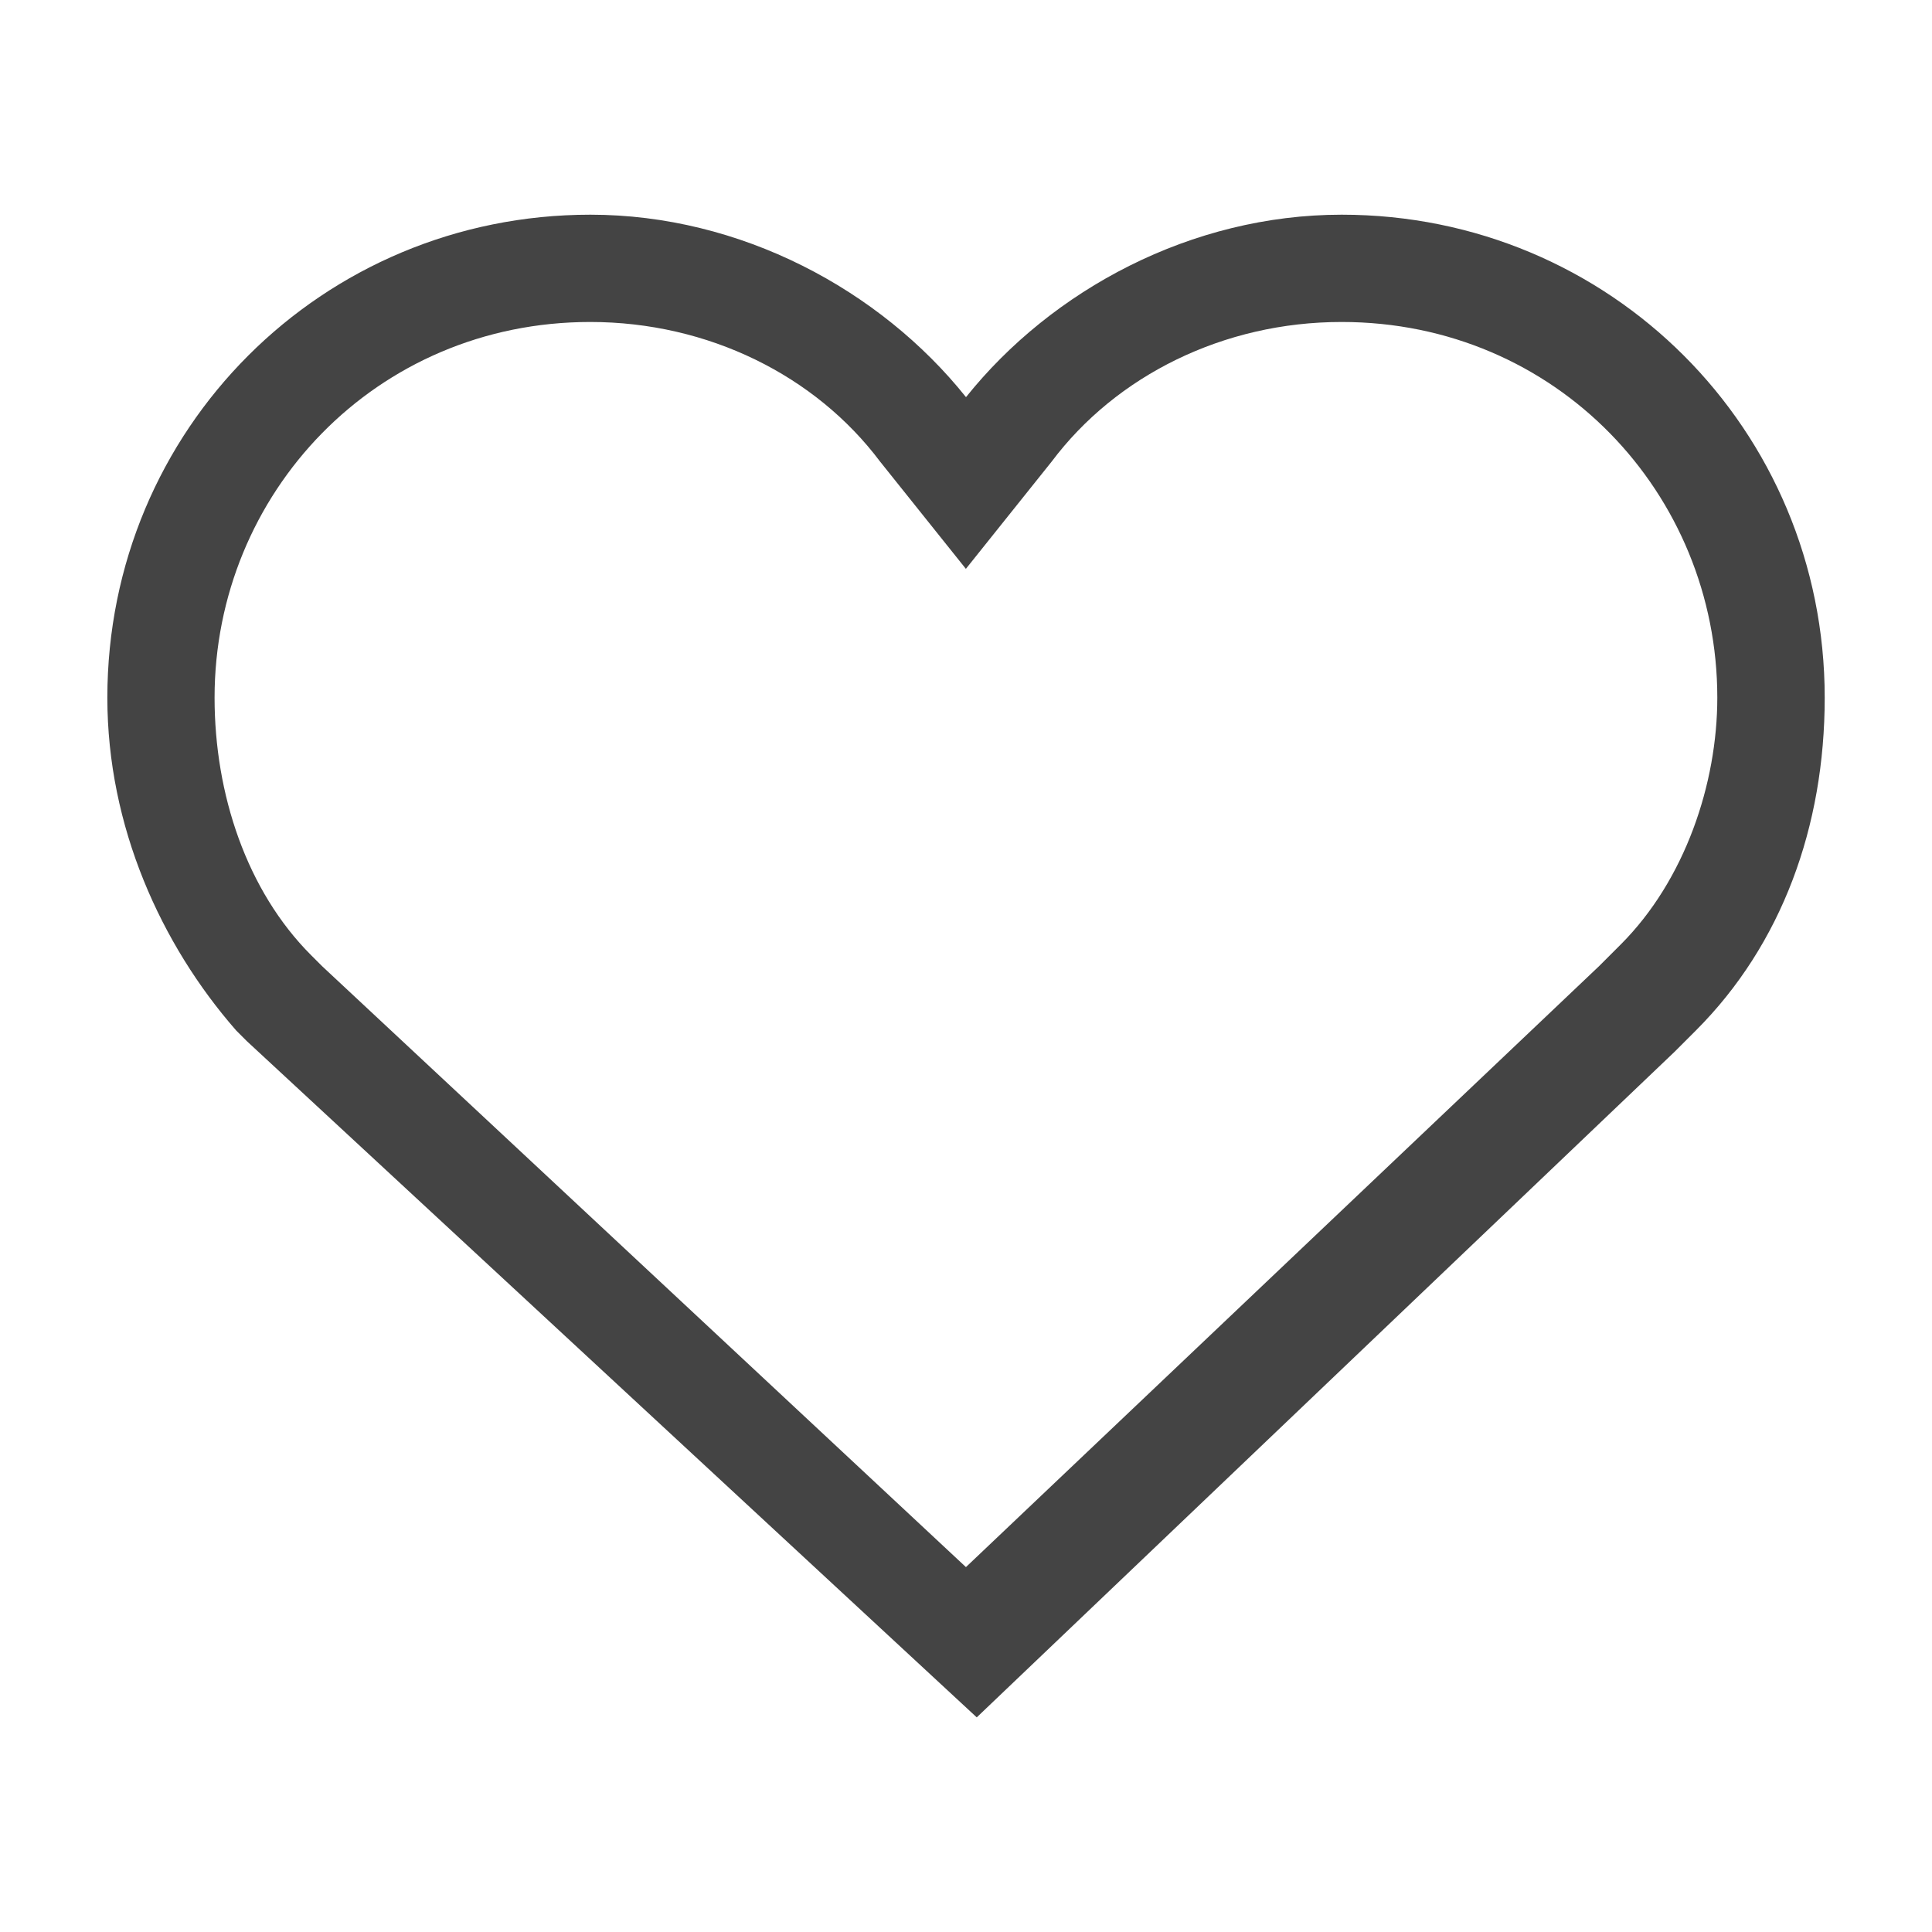 <?xml version="1.0" encoding="utf-8"?>
<!-- Generated by IcoMoon.io -->
<!DOCTYPE svg PUBLIC "-//W3C//DTD SVG 1.1//EN" "http://www.w3.org/Graphics/SVG/1.1/DTD/svg11.dtd">
<svg version="1.1" xmlns="http://www.w3.org/2000/svg" xmlns:xlink="http://www.w3.org/1999/xlink" width="32" height="32" viewBox="0 0 32 32">
<path fill="#444444" d="M22.222 5.333c3.556 0 6.222 2.844 6.222 6.222 0 1.422-0.533 3.022-1.6 4.089l-0.356 0.356-10.489 9.956-10.667-9.956-0.178-0.178c-1.067-1.067-1.6-2.667-1.6-4.267 0-3.378 2.667-6.222 6.222-6.222 1.956 0 3.733 0.889 4.8 2.311l1.422 1.778 1.422-1.778c1.067-1.422 2.844-2.311 4.8-2.311zM22.222 3.556c-2.489 0-4.8 1.244-6.222 3.022-1.422-1.778-3.733-3.022-6.222-3.022-4.444 0-8 3.556-8 8 0 2.133 0.889 4.089 2.133 5.511 0 0 0 0 0.178 0.178l12.089 11.2 11.556-11.022 0.356-0.356c1.422-1.422 2.133-3.378 2.133-5.511 0-4.444-3.556-8-8-8v0z"></path>
</svg>
